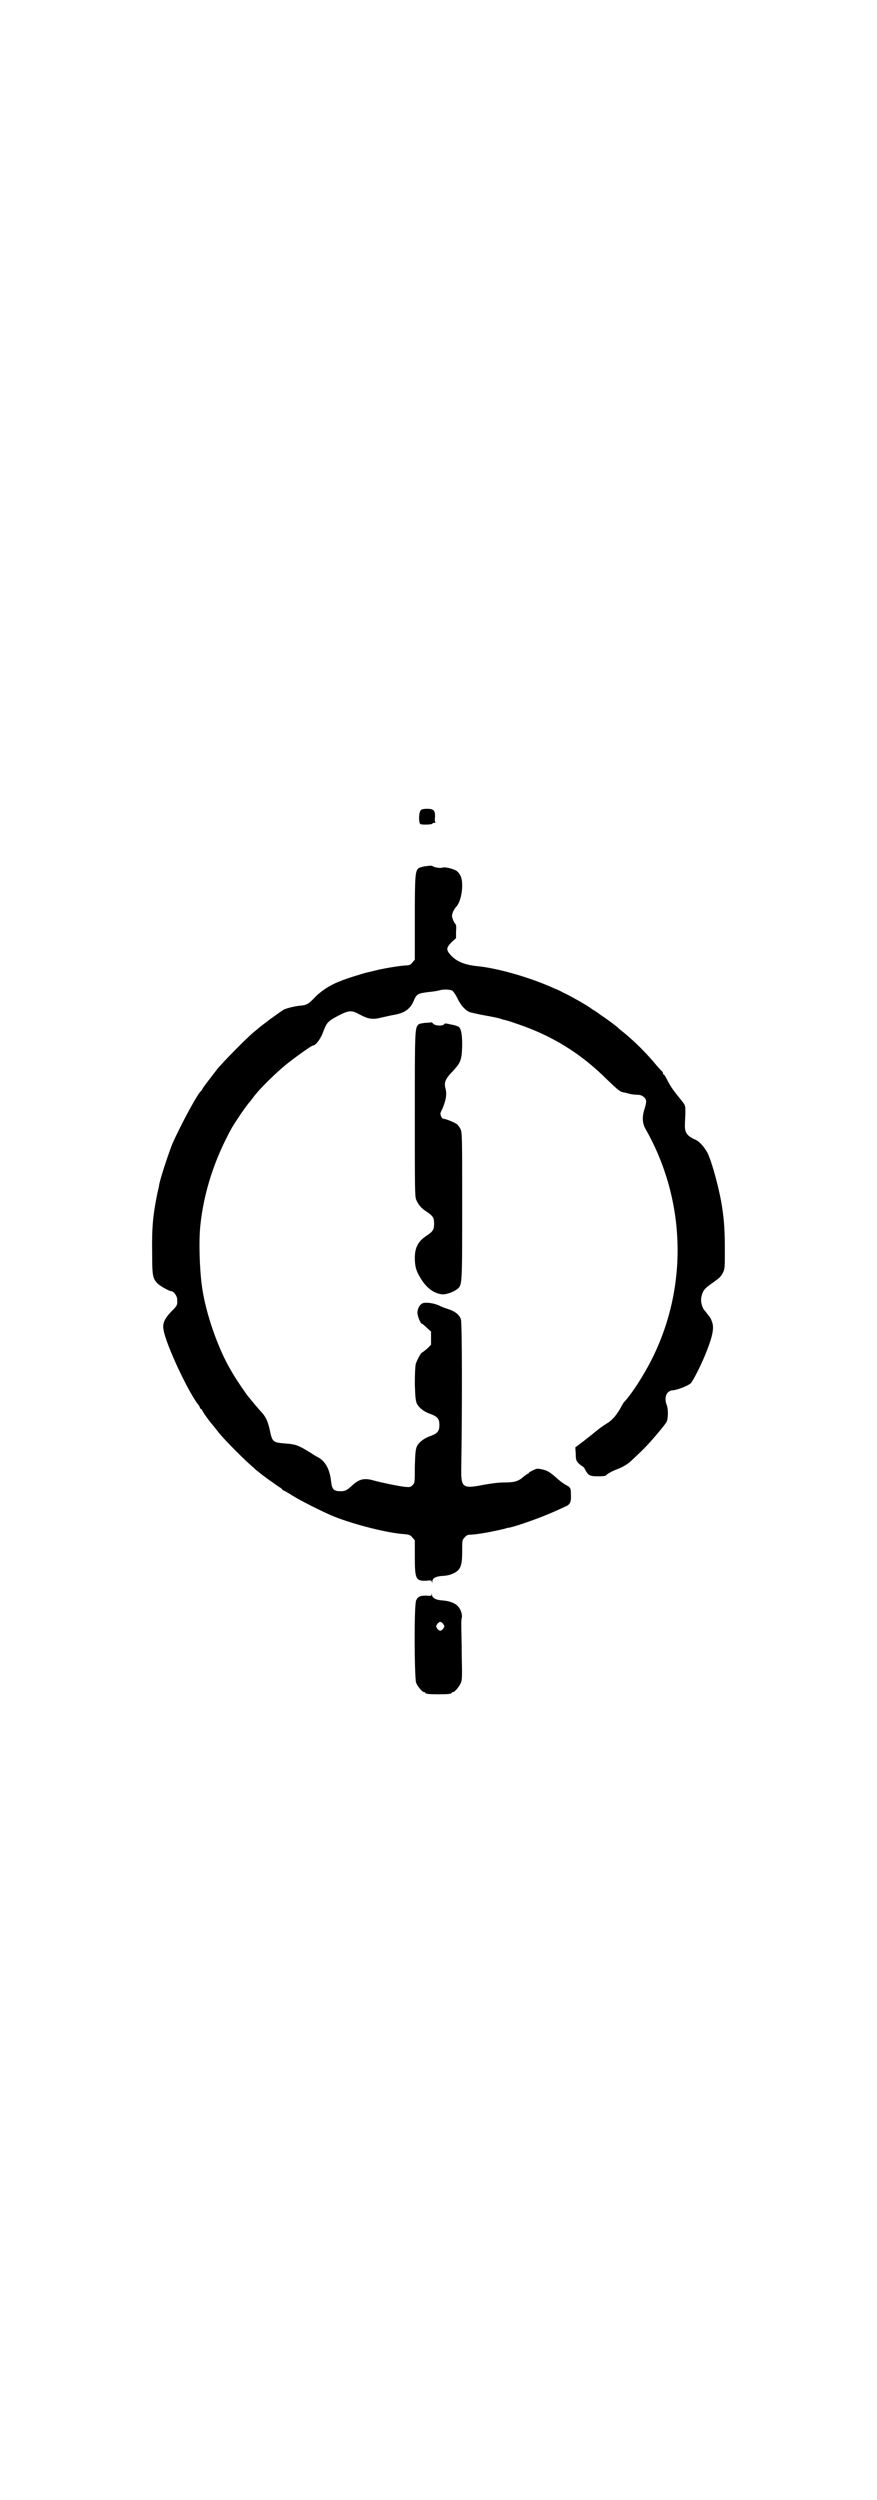 <?xml version="1.0" standalone="no"?>
<!DOCTYPE svg PUBLIC "-//W3C//DTD SVG 20010904//EN"
 "http://www.w3.org/TR/2001/REC-SVG-20010904/DTD/svg10.dtd">
<svg version="1.0" xmlns="http://www.w3.org/2000/svg"
 width="1000pt" height="2850pt" viewBox="0 0 1000 2850"
 preserveAspectRatio="xMidYMid meet">
<g transform="translate(0,2850) scale(0.5,-0.5)"
fill="#000000" stroke="none">
<path d="M960 3853 c-5 -3 -6 -30 -1 -32 5 -2 27 -1 27 1 0 1 2 2 5 2 2 0 3 1
2 1 -1 1 -2 6 -1 11 1 16 -3 20 -18 20 -6 0 -13 -1 -14 -3z"/>
<path d="M972 3725 c-7 0 -14 -3 -17 -4 -8 -7 -9 -14 -9 -114 l0 -95 -6 -7
c-3 -4 -7 -6 -11 -6 -12 0 -55 -7 -70 -11 -8 -2 -12 -3 -21 -5 -9 -2 -51 -15
-62 -20 -22 -8 -43 -22 -56 -35 -17 -18 -21 -20 -37 -21 -15 -2 -35 -7 -39
-11 -2 -1 -14 -10 -27 -19 -13 -10 -25 -19 -26 -20 -1 -1 -7 -6 -12 -10 -16
-13 -71 -69 -84 -85 -20 -26 -30 -39 -33 -44 -1 -3 -3 -5 -4 -6 -7 -5 -45 -75
-65 -120 -8 -20 -27 -77 -30 -93 0 -2 -2 -11 -4 -19 -10 -49 -13 -78 -12 -137
0 -52 1 -58 13 -70 5 -5 26 -17 31 -17 5 0 13 -11 13 -18 1 -14 0 -15 -14 -29
-15 -16 -20 -27 -17 -41 5 -33 58 -146 81 -173 1 -2 2 -4 2 -5 0 -1 1 -2 2 -2
1 0 2 -2 4 -5 2 -5 16 -24 23 -32 1 -1 8 -10 16 -20 14 -17 61 -64 77 -77 4
-4 10 -9 13 -11 5 -5 32 -24 45 -33 4 -2 7 -5 8 -6 0 -1 1 -2 2 -2 1 0 10 -5
21 -12 19 -12 67 -36 93 -47 47 -19 126 -39 164 -41 9 -1 12 -2 16 -7 l6 -7 0
-37 c0 -51 2 -56 26 -55 11 1 12 1 13 -3 0 -3 1 -2 1 1 0 8 8 12 24 13 6 0 16
2 20 4 20 8 24 17 24 52 0 25 0 26 6 32 4 5 7 6 15 6 16 1 45 6 78 14 2 1 6 2
9 2 21 5 72 23 103 37 9 4 20 9 24 11 11 4 14 11 13 27 0 15 -1 17 -11 22 -10
6 -15 10 -26 20 -12 10 -18 14 -30 16 -9 2 -11 2 -19 -2 -6 -3 -10 -5 -10 -6
0 -1 -1 -2 -2 -2 -1 0 -5 -3 -9 -6 -12 -11 -21 -14 -44 -14 -14 0 -29 -2 -46
-5 -52 -10 -54 -8 -53 43 2 134 2 328 -1 334 -3 10 -13 18 -28 23 -7 2 -17 6
-23 9 -12 5 -27 7 -35 5 -7 -2 -13 -12 -13 -22 0 -8 7 -25 10 -25 1 0 6 -4 11
-9 l10 -9 0 -15 0 -15 -9 -9 c-6 -5 -11 -9 -12 -9 -3 -2 -11 -17 -14 -26 -1
-6 -2 -21 -2 -46 1 -32 2 -38 5 -45 5 -9 16 -18 31 -23 16 -6 20 -11 20 -25 0
-14 -4 -19 -20 -25 -15 -5 -26 -14 -31 -23 -3 -7 -4 -13 -5 -46 0 -37 0 -38
-5 -43 -5 -5 -6 -5 -18 -4 -16 2 -50 9 -69 14 -23 7 -35 4 -51 -11 -12 -11
-16 -13 -26 -13 -16 0 -20 4 -22 23 -3 27 -13 45 -29 54 -4 2 -11 6 -15 9 -31
19 -35 21 -62 23 -26 2 -28 4 -33 27 -5 24 -10 35 -24 49 -6 7 -13 15 -16 19
-3 3 -7 9 -10 12 -5 6 -31 44 -39 59 -30 50 -58 132 -66 189 -6 41 -8 107 -4
143 8 75 32 150 72 222 7 12 33 51 40 58 1 1 4 5 7 9 14 20 57 62 83 82 23 18
52 38 54 38 7 0 19 16 25 34 7 18 10 22 33 34 25 13 31 13 49 3 21 -11 30 -12
50 -7 9 2 22 5 28 6 24 4 37 13 45 31 7 17 10 18 33 21 11 1 23 3 26 4 10 3
25 2 30 -1 2 -2 8 -10 12 -19 8 -16 18 -26 28 -30 4 -1 21 -5 38 -8 17 -3 31
-6 32 -7 1 0 3 -1 6 -2 3 0 16 -4 30 -9 81 -27 147 -68 207 -128 26 -25 29
-27 38 -29 3 0 9 -2 13 -3 4 -1 11 -2 16 -2 7 0 11 -1 16 -5 7 -6 7 -10 2 -27
-6 -18 -5 -32 1 -44 93 -162 99 -360 16 -526 -18 -36 -46 -80 -64 -99 -2 -2
-6 -10 -10 -17 -10 -16 -18 -25 -30 -32 -5 -3 -15 -10 -21 -15 -6 -5 -20 -16
-30 -24 l-20 -15 1 -15 c0 -13 1 -15 6 -21 3 -3 7 -6 9 -7 2 -1 5 -4 7 -9 7
-12 10 -14 29 -14 13 0 18 1 19 3 1 2 13 9 24 13 11 4 23 11 30 17 17 16 29
27 39 38 16 17 41 47 44 53 4 7 4 28 1 37 -5 12 -4 24 2 30 3 3 7 5 10 5 10 0
38 11 43 17 5 6 20 35 31 61 18 44 23 65 16 80 -2 7 -5 10 -16 24 -6 6 -9 20
-8 28 3 17 7 22 26 35 14 10 19 14 23 22 5 10 5 11 5 52 0 37 -1 65 -6 97 -5
36 -22 100 -32 122 -5 12 -19 29 -28 33 -21 9 -26 17 -25 36 0 7 1 19 1 27 0
15 0 16 -9 27 -21 26 -24 31 -31 44 -4 8 -8 15 -9 15 -1 0 -2 1 -2 3 0 1 -1 3
-1 3 -1 1 -7 7 -13 14 -24 29 -49 54 -77 77 -7 5 -12 10 -13 11 -2 2 -18 14
-28 21 -6 4 -12 8 -13 9 -1 1 -8 6 -15 10 -7 5 -16 11 -20 13 -8 5 -40 23 -48
26 -3 2 -11 6 -19 9 -52 24 -127 46 -175 51 -30 3 -47 10 -61 24 -12 13 -12
18 1 31 l10 9 0 16 c1 9 0 15 -1 16 -1 0 -4 5 -6 10 -3 9 -3 9 0 18 2 4 5 9 7
11 8 8 14 29 14 49 0 16 -3 24 -11 32 -5 5 -27 11 -33 9 -5 -2 -19 0 -23 3 -1
1 -6 2 -15 0z"/>
<path d="M984 3369 c-1 0 -7 -1 -14 -1 -8 -1 -14 -2 -16 -4 -8 -8 -8 -16 -8
-207 0 -164 0 -185 3 -192 5 -12 12 -20 23 -27 15 -10 18 -14 18 -28 0 -14 -3
-18 -18 -28 -18 -12 -26 -26 -26 -50 0 -19 3 -30 13 -46 13 -22 30 -35 49 -37
9 -1 26 5 35 12 11 10 11 6 11 189 0 161 0 168 -4 176 -2 4 -5 8 -7 10 -4 4
-26 13 -31 13 -5 0 -9 10 -7 15 11 22 15 40 11 54 -4 14 0 23 17 40 18 20 20
25 21 58 0 25 -2 38 -8 43 -2 1 -9 4 -17 5 -12 3 -15 3 -16 1 -3 -5 -21 -4
-25 1 -2 2 -4 4 -4 3z"/>
<path d="M984 2065 c0 -4 -1 -4 -12 -3 -14 0 -19 -2 -23 -11 -5 -11 -4 -177 0
-188 4 -9 14 -21 18 -21 2 0 3 -1 3 -2 0 -2 9 -3 30 -3 21 0 30 1 30 3 0 1 1
2 3 2 4 0 14 12 18 21 3 7 3 16 2 61 0 29 -1 59 -1 67 0 8 0 17 1 20 2 7 -2
20 -9 27 -6 7 -20 12 -35 13 -15 1 -22 5 -24 12 0 4 -1 4 -1 2z m27 -68 c3 -5
3 -5 0 -10 -2 -3 -5 -5 -7 -5 -2 0 -5 2 -7 5 -3 5 -3 5 0 10 2 3 5 5 7 5 2 0
5 -2 7 -5z"/>
</g>
</svg>
